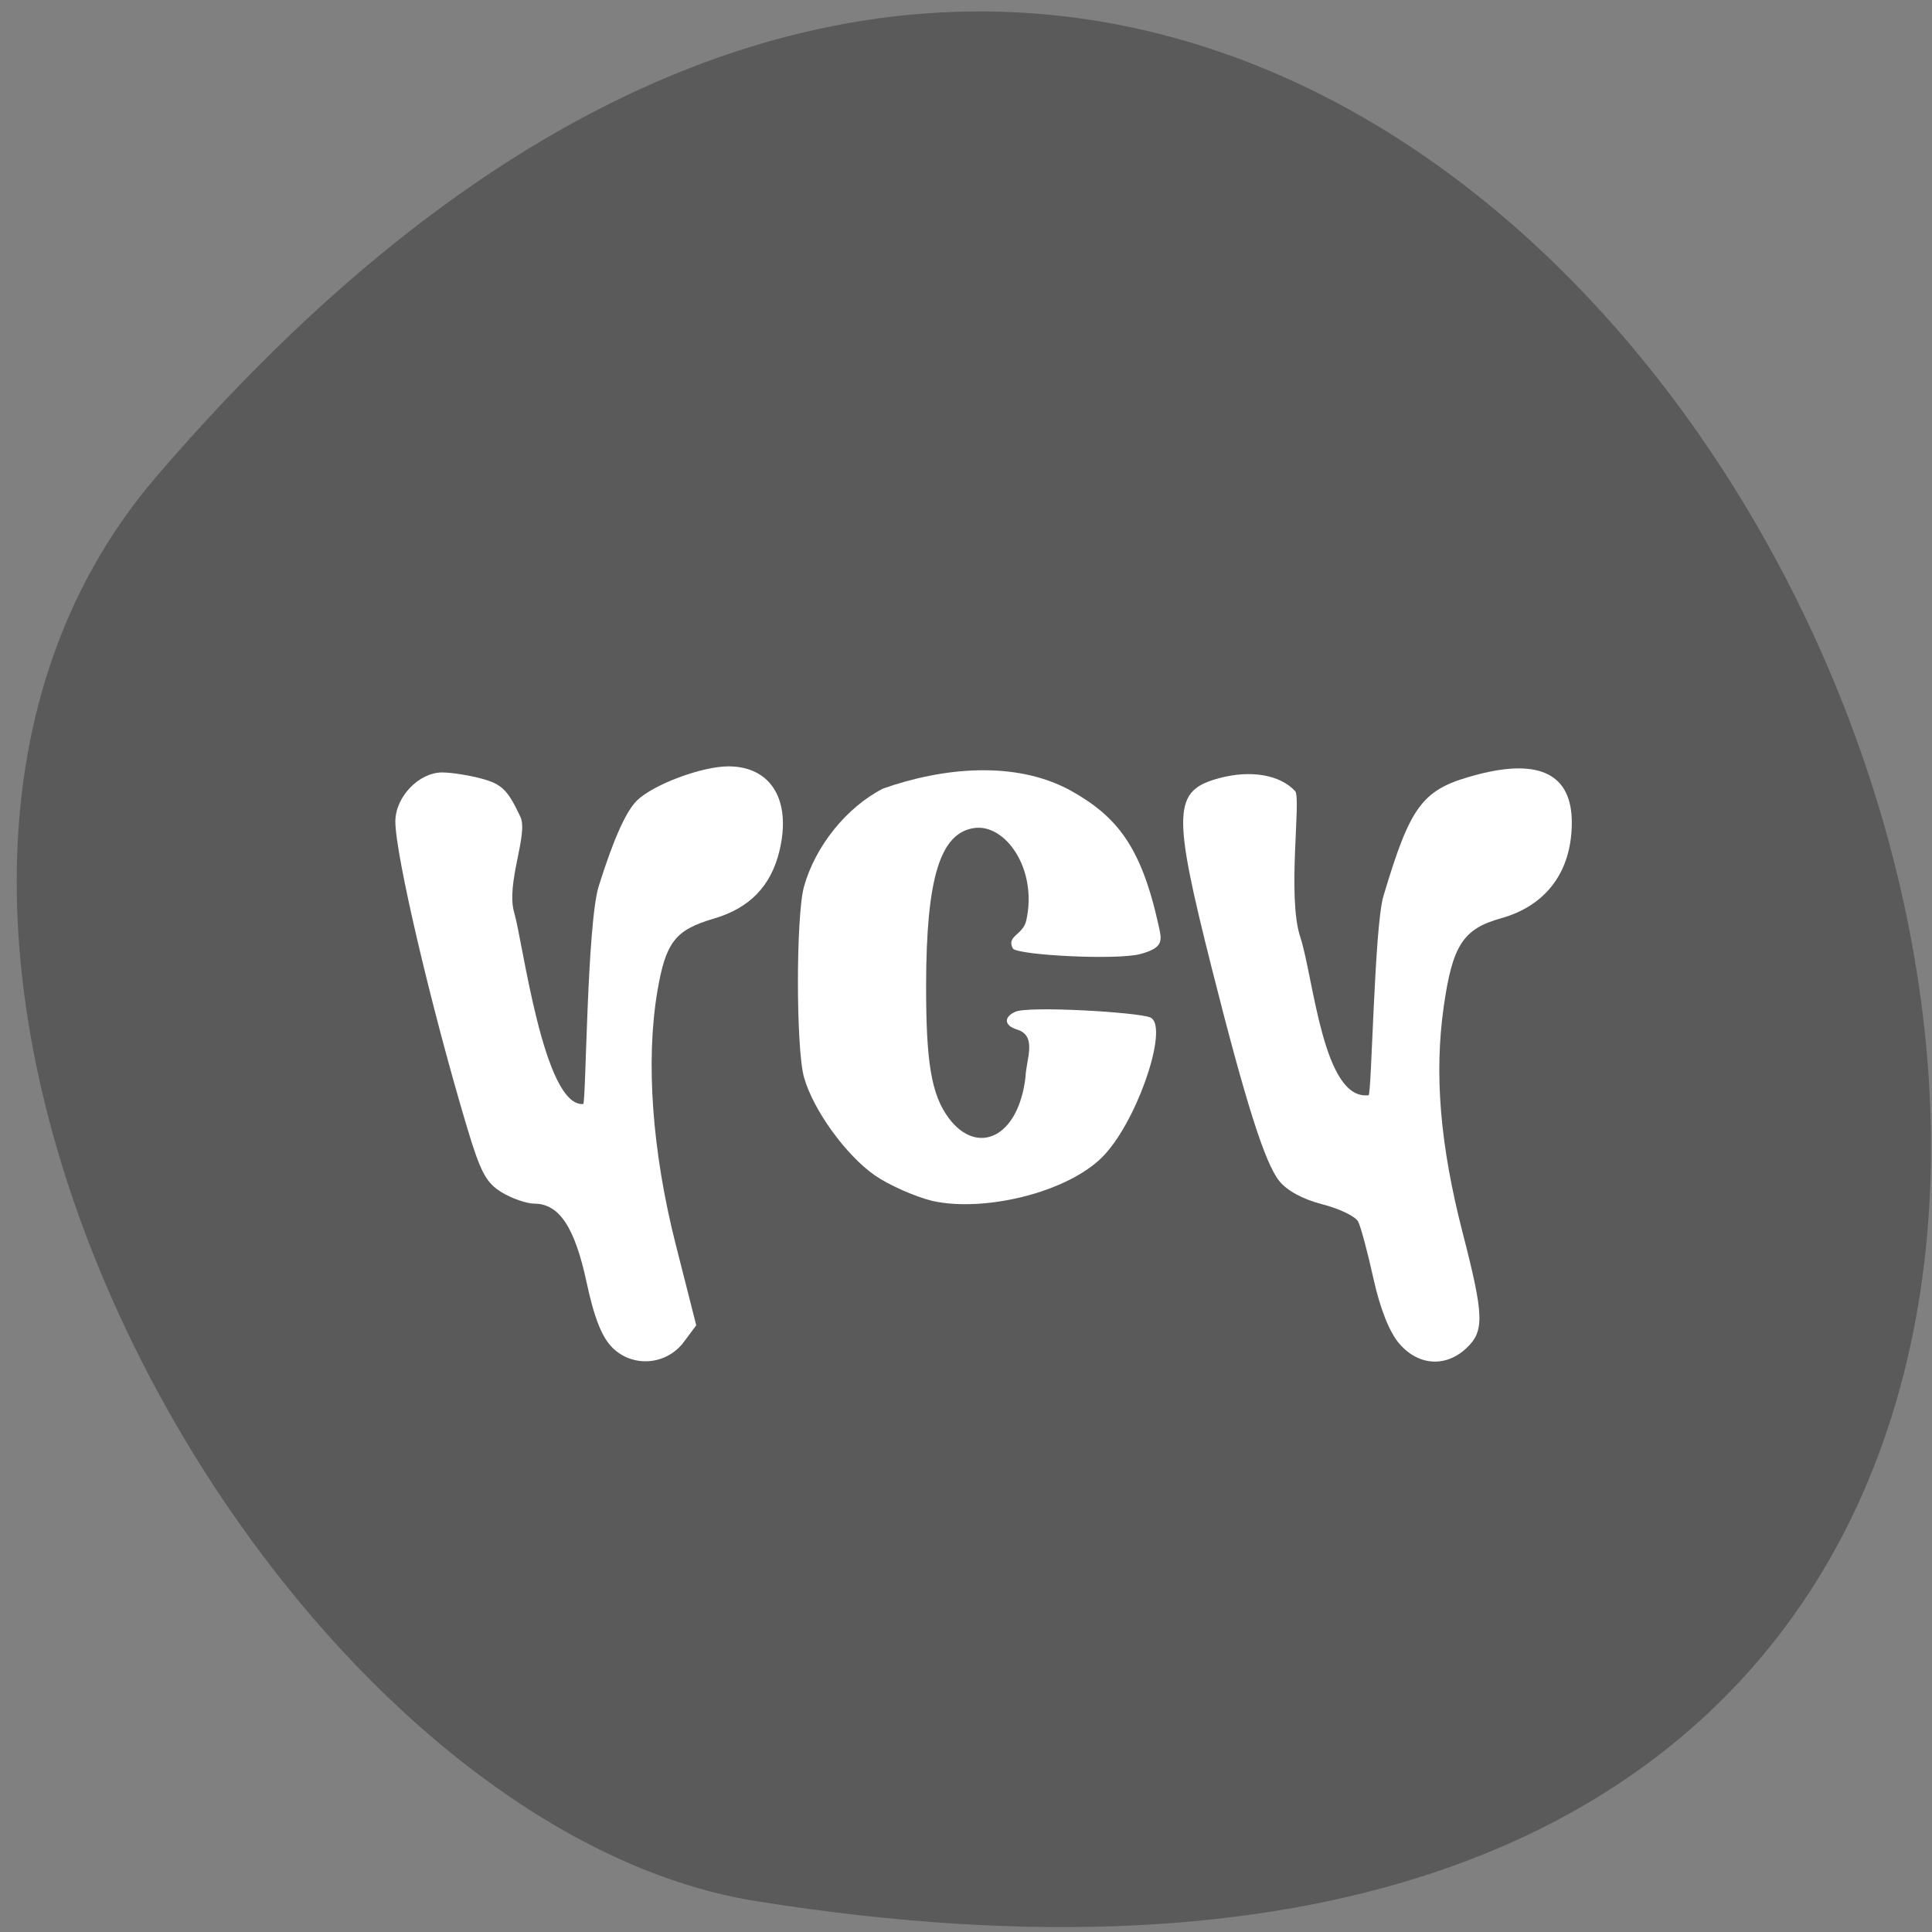 <svg xmlns="http://www.w3.org/2000/svg" viewBox="0 0 256 256"><rect x="0" y="0" width="256" height="256" fill="#808080" stroke="none"/><path d="m 20.713 63.16 c 191.64 -223.44 375.91 235.97 79.52 188.76 -64.985 -10.35 -131.16 -128.56 -79.52 -188.76 z" fill="#1b1b1b" fill-opacity="0.365" color="#000"/><g fill="#fff"><path d="m 81.13 178.55 c -1.396 -1.391 -2.392 -3.927 -3.418 -8.7 -1.559 -7.257 -3.627 -10.356 -6.915 -10.361 -1.02 -0.002 -2.963 -0.677 -4.318 -1.5 -2.067 -1.256 -2.809 -2.65 -4.605 -8.649 -4.725 -15.784 -9.488 -36.11 -9.488 -40.485 0 -3.254 3.114 -6.508 6.223 -6.502 1.242 0.003 3.635 0.386 5.318 0.851 2.592 0.717 3.362 1.486 5.03 5.03 1.085 2.298 -1.962 8.842 -0.816 12.715 1.145 3.873 3.889 25.715 9.137 25.341 0.375 -0.027 0.483 -23.901 2.07 -28.922 1.964 -6.213 3.572 -9.813 5.03 -11.27 2.13 -2.122 8.601 -4.551 12.13 -4.551 5.677 0 8.389 4.487 6.772 11.203 -1.122 4.659 -3.946 7.577 -8.676 8.964 -5.141 1.507 -6.395 3.12 -7.5 9.649 -1.564 9.241 -0.691 21.242 2.442 33.574 l 2.712 10.673 l -1.645 2.204 c -2.308 3.094 -6.777 3.442 -9.489 0.739 z"/><path d="m 123.59 159.14 c -2.375 -0.586 -5.828 -2.116 -7.673 -3.401 -3.847 -2.68 -8.181 -8.687 -9.386 -13.01 -1.068 -3.832 -1.068 -21.404 0 -25.24 1.499 -5.379 5.644 -10.524 10.474 -13 7.834 -2.766 17.497 -3.779 24.88 0.274 6.087 3.409 9.316 7.364 11.619 17.797 0.444 2.01 0.779 2.998 -2.396 3.853 -3.105 0.836 -16.01 0.166 -16.88 -0.706 -0.946 -1.689 1.316 -1.773 1.757 -3.732 1.53 -6.786 -2.751 -12.869 -6.918 -12.254 -4.501 0.664 -6.328 6.645 -6.353 20.789 -0.018 10.305 0.708 14.569 3 17.644 3.737 5.01 9.215 2.662 10.167 -5.417 0.081 -2.365 1.595 -5.465 -1.099 -6.312 -1.782 -0.532 -1.789 -1.691 -0.225 -2.37 1.786 -0.776 15.994 0.047 17.831 0.75 2.473 0.946 -1.211 12.407 -5.5 17.588 -4.219 5.367 -16.17 8.328 -23.298 6.743 z"/><path d="m 185.38 178 c -1.308 -1.549 -2.525 -4.64 -3.408 -8.652 -0.755 -3.433 -1.661 -6.801 -2.01 -7.483 -0.352 -0.682 -2.486 -1.712 -4.741 -2.288 -2.583 -0.66 -4.703 -1.81 -5.727 -3.108 -1.91 -2.419 -4.424 -10.347 -8.893 -28.04 -5.301 -20.986 -5.198 -23.67 0.97 -25.325 4.15 -1.113 8.04 -0.446 10.04 1.721 0.838 0.908 -1.096 13.949 0.681 19.34 1.777 5.391 3.01 21.704 9.05 20.957 0.414 -0.051 0.761 -22.341 1.966 -26.373 3.663 -12.263 5.182 -14.221 12.514 -16.13 8.227 -2.141 12.45 0.016 12.45 6.361 0 6.465 -3.363 11.02 -9.376 12.697 -5.03 1.404 -6.434 3.565 -7.594 11.703 -1.273 8.94 -0.487 18.341 2.509 29.978 2.843 11.04 2.905 13.02 0.476 15.298 -2.752 2.576 -6.403 2.305 -8.906 -0.66 z"/></g></svg>